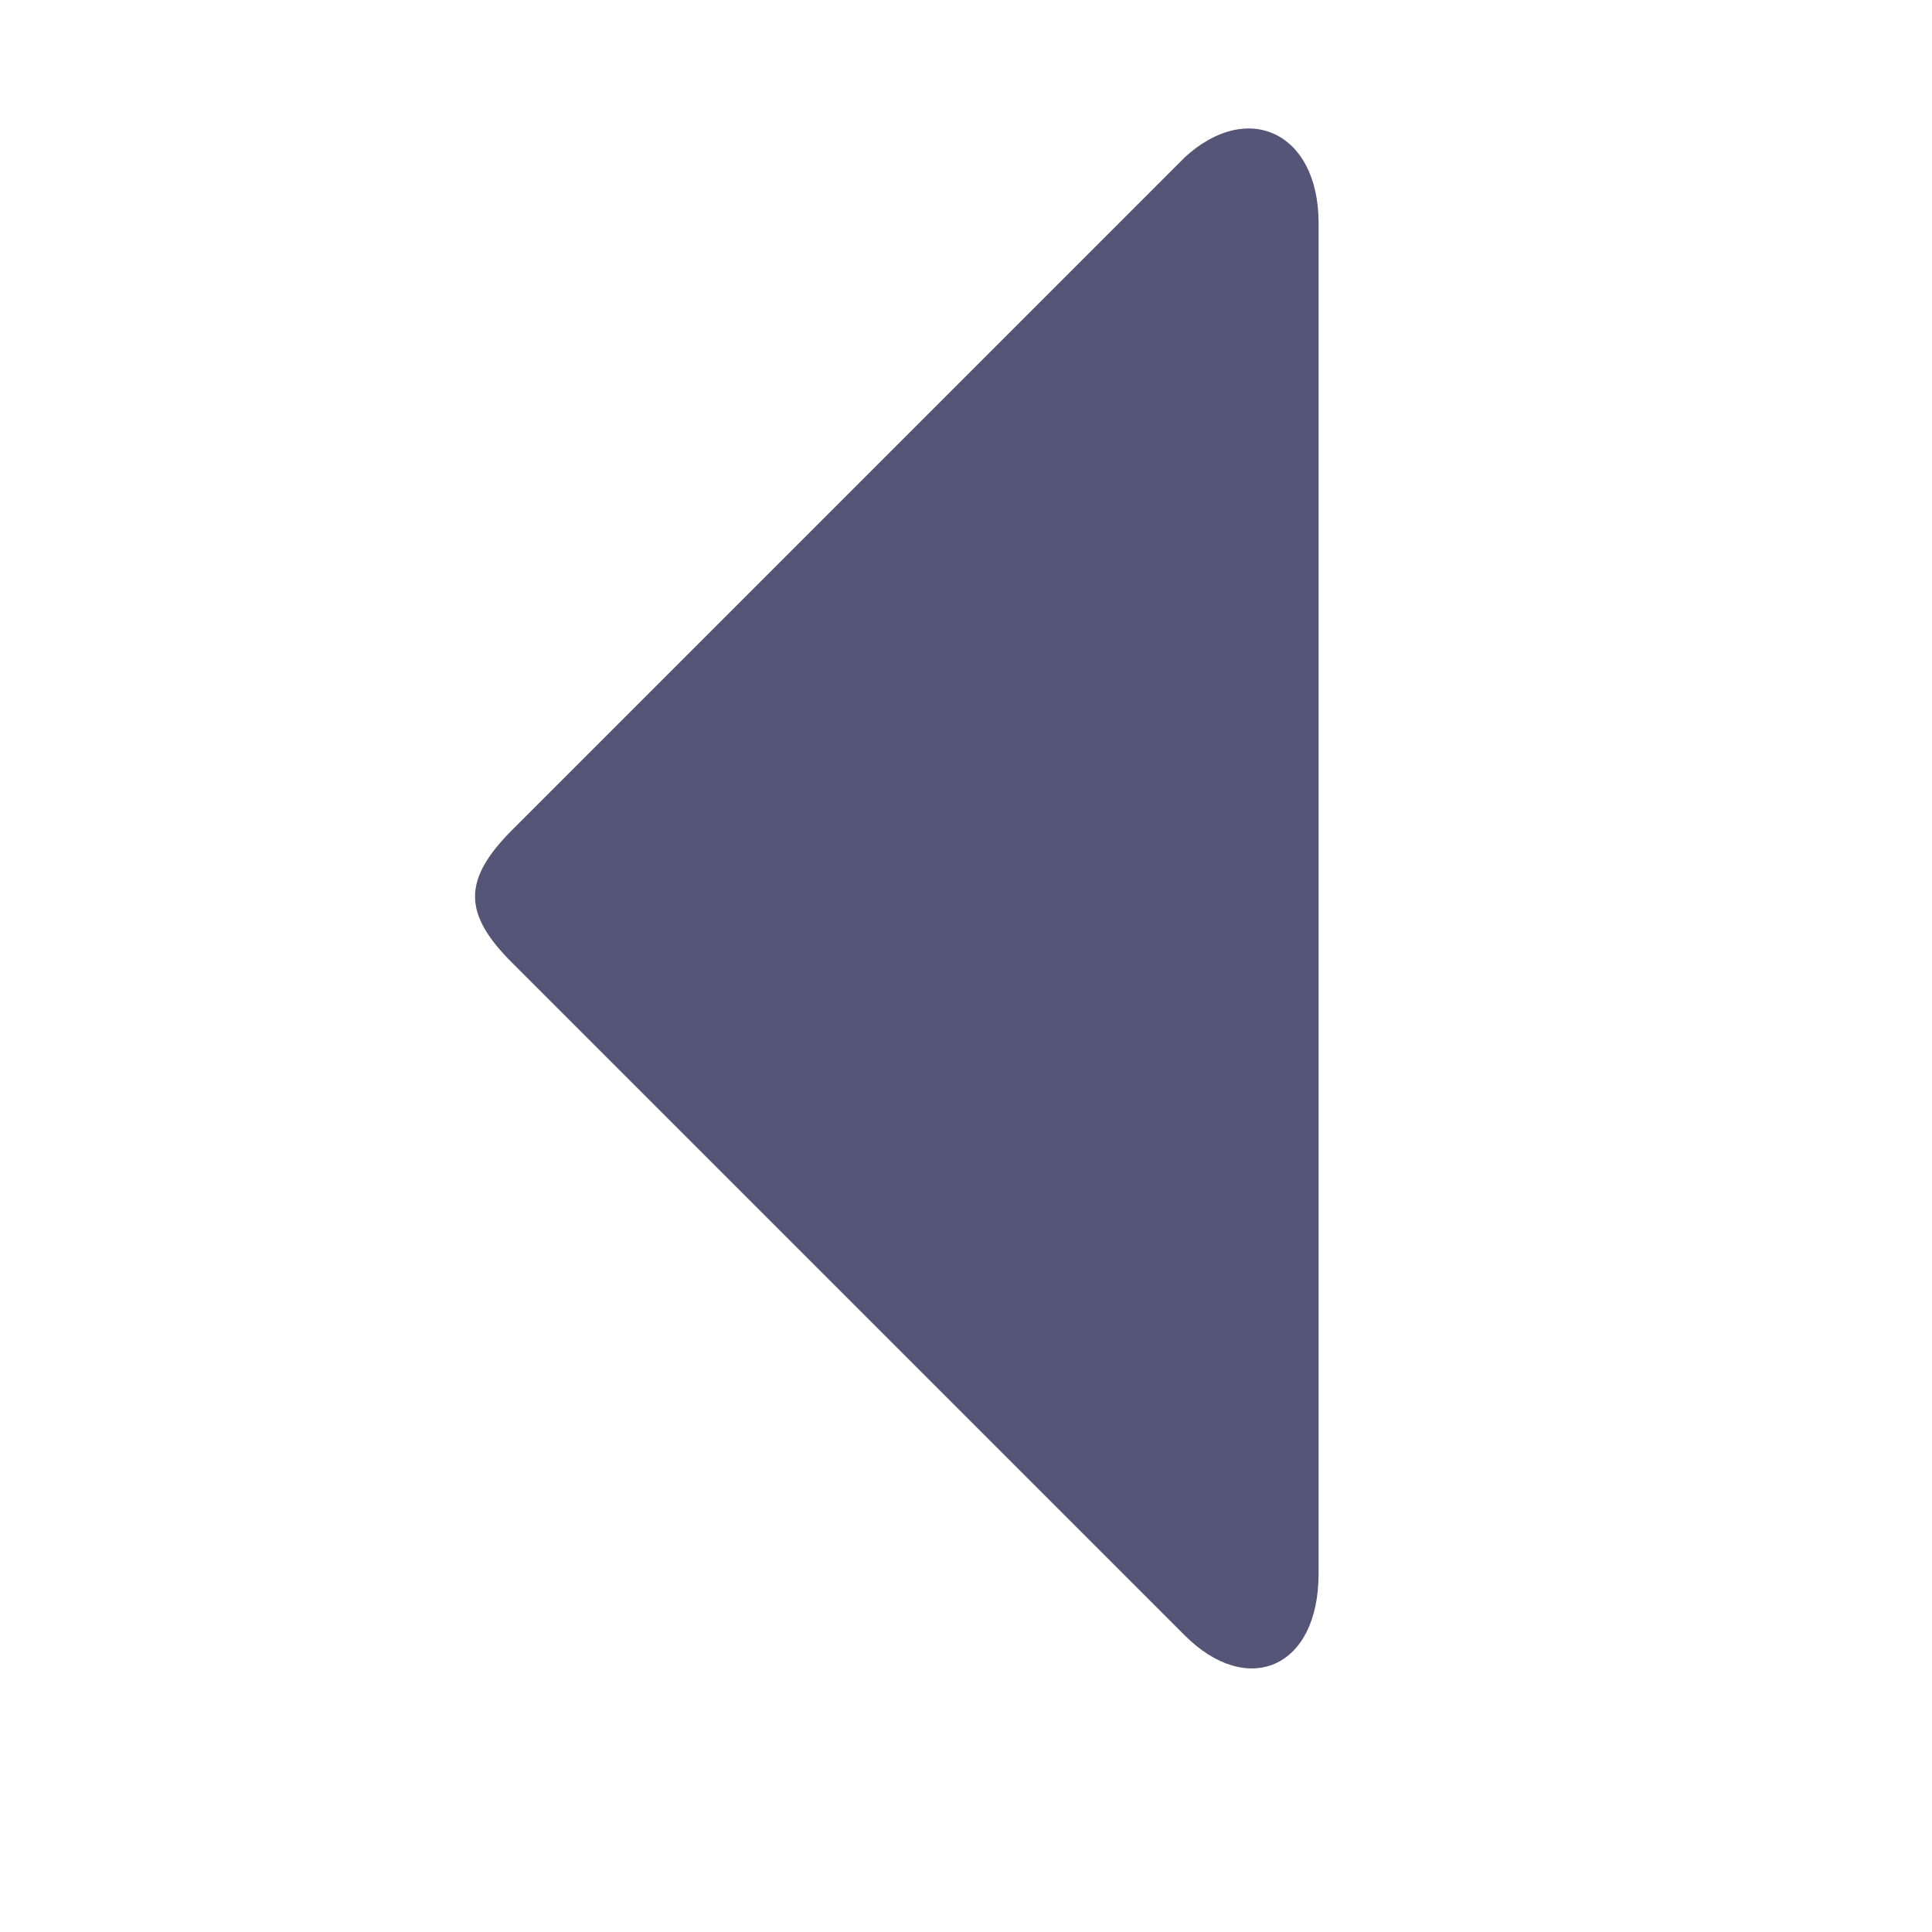 <svg version="1.1" viewBox="0 0 128 128" xmlns="http://www.w3.org/2000/svg"><style type="text/css">.Back{fill:#555577;}</style><g transform="matrix(0 -3.62 -3.62 0 1072 117)"><path class="Back" d="m3.54 272h24.7c1.66-1e-5 2.26 1.3 1.2 2.45l-12.3 12.3c-0.92 0.92-1.54 0.916-2.45 0l-12.3-12.3c-1.14-1.14-0.615-2.45 1.13-2.45z"/></g></svg>
